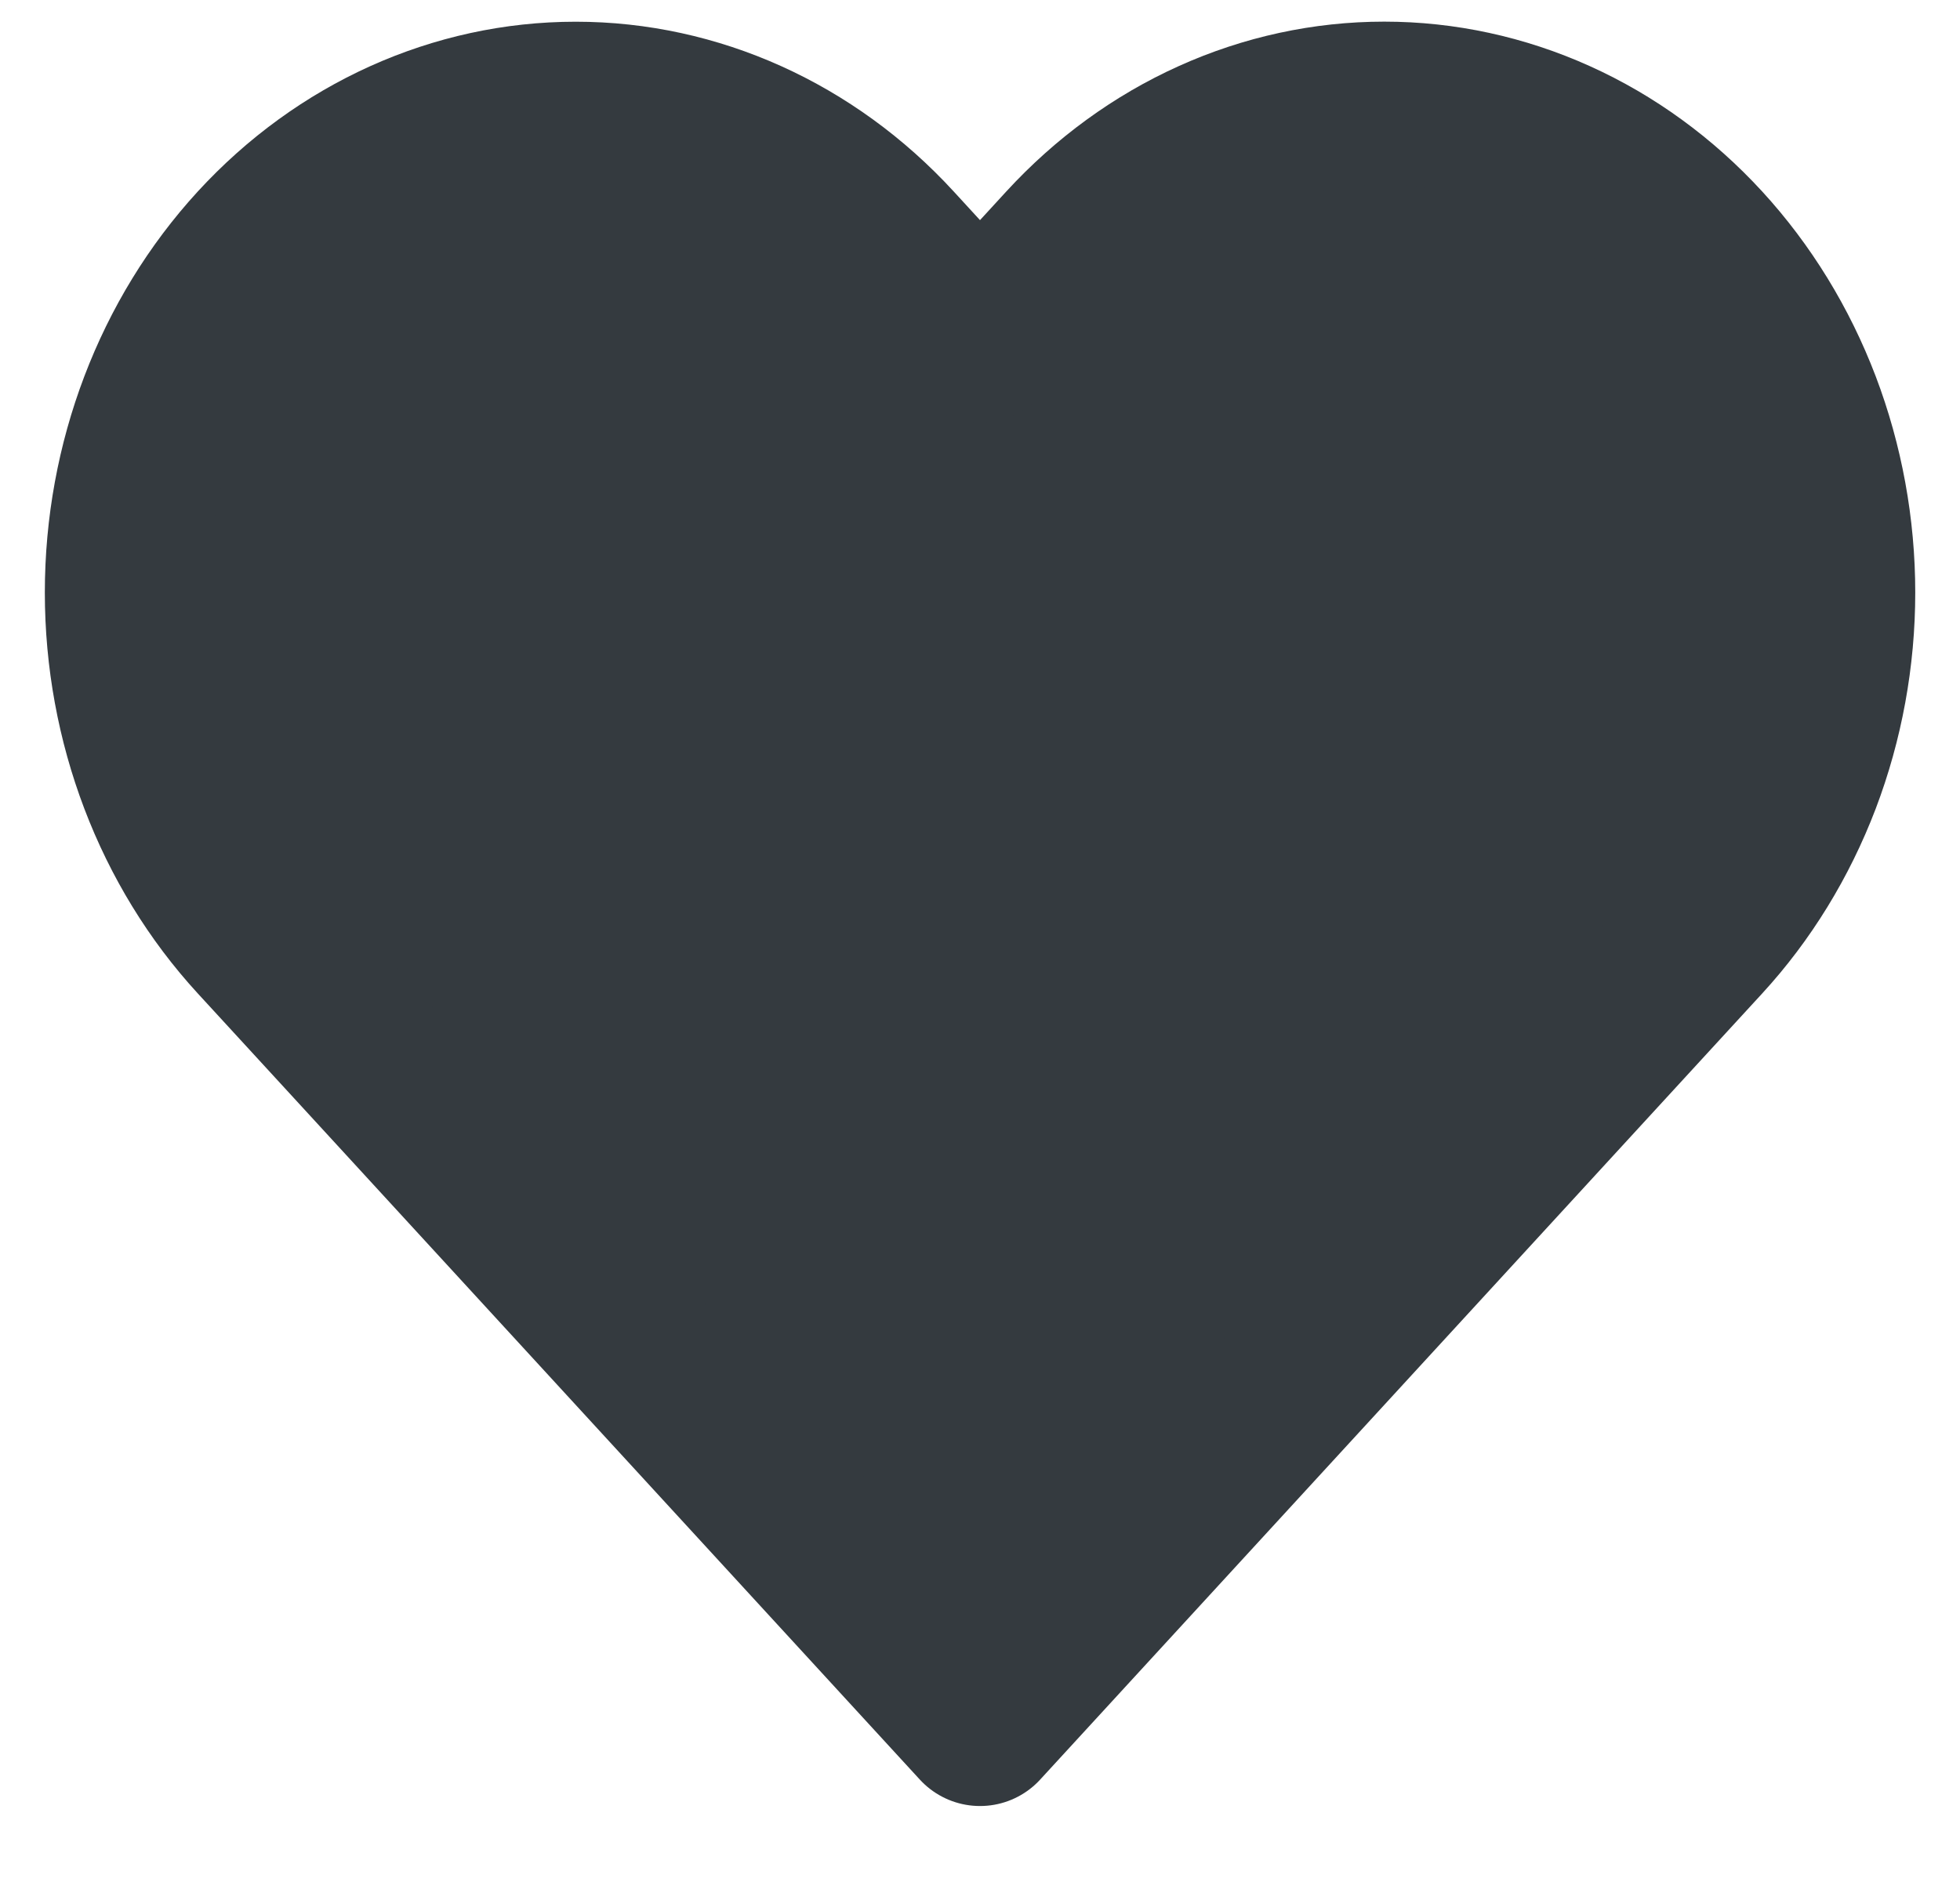 <svg width="24" height="23" viewBox="0 0 24 23" fill="none" xmlns="http://www.w3.org/2000/svg">
<path d="M20.84 3.02C20.329 2.464 19.723 2.022 19.055 1.721C18.388 1.42 17.672 1.265 16.95 1.265C16.227 1.265 15.512 1.42 14.845 1.721C14.177 2.022 13.571 2.464 13.06 3.02L12 4.175L10.94 3.02C9.908 1.897 8.509 1.266 7.05 1.266C5.591 1.266 4.192 1.897 3.16 3.02C2.128 4.144 1.549 5.668 1.549 7.257C1.549 8.846 2.128 10.37 3.16 11.493L4.22 12.647L12 21.12L19.78 12.647L20.84 11.493C21.351 10.937 21.756 10.276 22.033 9.55C22.309 8.823 22.452 8.044 22.452 7.257C22.452 6.47 22.309 5.691 22.033 4.964C21.756 4.237 21.351 3.577 20.84 3.02Z" fill="#343A3F" stroke="#343A3F" stroke-width="2" stroke-linecap="round" stroke-linejoin="round"/>
</svg>

